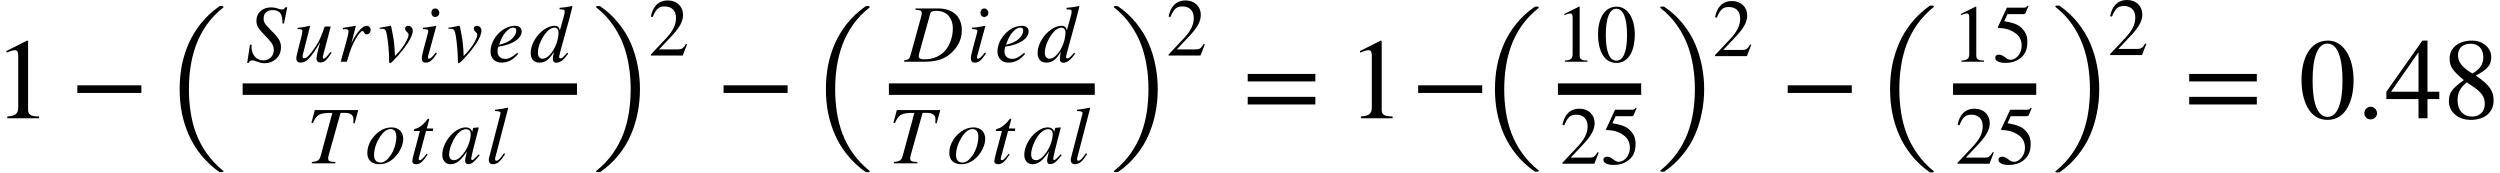 <svg xmlns="http://www.w3.org/2000/svg" xmlns:xlink="http://www.w3.org/1999/xlink" width="261.08pt" height="18.031pt" viewBox="0 0 261.08 18.031" version="1.1">
<defs>
<g>
<symbol overflow="visible" id="glyph0-0">
<path style="stroke:none;" d="M 4.734 0 L 4.734 -0.188 C 3.828 -0.188 3.594 -0.391 3.594 -0.906 L 3.594 -8.078 L 3.484 -8.109 L 1.328 -7.016 L 1.328 -6.859 L 1.656 -6.969 C 1.875 -7.062 2.078 -7.109 2.203 -7.109 C 2.453 -7.109 2.562 -6.938 2.562 -6.531 L 2.562 -1.141 C 2.562 -0.484 2.297 -0.234 1.422 -0.188 L 1.422 0 Z M 4.734 0 "/>
</symbol>
<symbol overflow="visible" id="glyph0-1">
<path style="stroke:none;" d="M 7.453 -2.641 L 7.453 -3.438 L 0.766 -3.438 L 0.766 -2.641 Z M 7.453 -2.641 "/>
</symbol>
<symbol overflow="visible" id="glyph0-2">
<path style="stroke:none;" d="M 7.641 -3.844 L 7.641 -4.625 L 0.578 -4.625 L 0.578 -3.844 Z M 7.641 -1.438 L 7.641 -2.234 L 0.578 -2.234 L 0.578 -1.438 Z M 7.641 -1.438 "/>
</symbol>
<symbol overflow="visible" id="glyph0-3">
<path style="stroke:none;" d="M 5.719 -3.953 C 5.719 -6.422 4.625 -8.109 3.047 -8.109 C 1.109 -8.109 0.281 -6.156 0.281 -4.031 C 0.281 -2.062 0.953 0.172 3 0.172 C 4.953 0.172 5.719 -1.891 5.719 -3.953 Z M 4.562 -3.906 C 4.562 -1.531 4.016 -0.141 3 -0.141 C 1.969 -0.141 1.438 -1.516 1.438 -3.953 C 1.438 -6.391 1.984 -7.797 2.969 -7.797 C 4.031 -7.797 4.562 -6.391 4.562 -3.906 Z M 4.562 -3.906 "/>
</symbol>
<symbol overflow="visible" id="glyph0-4">
<path style="stroke:none;" d="M 2.172 -0.516 C 2.172 -0.875 1.859 -1.203 1.516 -1.203 C 1.141 -1.203 0.844 -0.906 0.844 -0.531 C 0.844 -0.156 1.125 0.125 1.5 0.125 C 1.859 0.125 2.172 -0.172 2.172 -0.516 Z M 2.172 -0.516 "/>
</symbol>
<symbol overflow="visible" id="glyph0-5">
<path style="stroke:none;" d="M 5.672 -2 L 5.672 -2.766 L 4.438 -2.766 L 4.438 -8.109 L 3.906 -8.109 L 0.141 -2.766 L 0.141 -2 L 3.5 -2 L 3.5 0 L 4.438 0 L 4.438 -2 Z M 3.5 -2.766 L 0.625 -2.766 L 3.5 -6.891 Z M 3.5 -2.766 "/>
</symbol>
<symbol overflow="visible" id="glyph0-6">
<path style="stroke:none;" d="M 5.344 -1.859 C 5.344 -2.812 4.953 -3.469 3.484 -4.453 C 4.672 -5.094 5.094 -5.5 5.094 -6.391 C 5.094 -7.328 4.266 -8.109 3.078 -8.109 C 1.734 -8.109 0.75 -7.391 0.75 -6.234 C 0.75 -5.453 1 -5 2.234 -3.984 C 0.953 -3.078 0.672 -2.609 0.672 -1.781 C 0.672 -0.656 1.625 0.172 2.969 0.172 C 4.422 0.172 5.344 -0.625 5.344 -1.859 Z M 4.266 -6.391 C 4.266 -5.656 3.953 -5.141 3.125 -4.672 C 2.078 -5.297 1.625 -5.844 1.625 -6.594 C 1.625 -7.328 2.141 -7.781 2.953 -7.781 C 3.766 -7.781 4.266 -7.219 4.266 -6.391 Z M 3.25 -3.266 C 4.062 -2.719 4.422 -2.234 4.422 -1.484 C 4.422 -0.703 3.891 -0.172 3.109 -0.172 C 2.203 -0.172 1.578 -0.797 1.578 -1.891 C 1.578 -2.672 1.844 -3.172 2.547 -3.75 Z M 3.25 -3.266 "/>
</symbol>
<symbol overflow="visible" id="glyph1-0">
<path style="stroke:none;" d="M 6.297 16.938 C 5.555 16.414 4.922 15.82 4.391 15.156 C 3.859 14.5 3.426 13.789 3.094 13.031 C 2.77 12.281 2.531 11.508 2.375 10.719 C 2.227 9.926 2.156 9.117 2.156 8.297 C 2.156 7.461 2.227 6.645 2.375 5.844 C 2.531 5.051 2.77 4.281 3.094 3.531 C 3.426 2.781 3.859 2.07 4.391 1.406 C 4.922 0.75 5.555 0.16 6.297 -0.359 C 6.297 -0.379 6.316 -0.391 6.359 -0.391 L 6.641 -0.391 C 6.66 -0.391 6.68 -0.379 6.703 -0.359 C 6.723 -0.336 6.734 -0.316 6.734 -0.297 C 6.734 -0.273 6.723 -0.254 6.703 -0.234 C 6.023 0.305 5.453 0.906 4.984 1.562 C 4.523 2.219 4.156 2.922 3.875 3.672 C 3.602 4.422 3.41 5.176 3.297 5.938 C 3.18 6.707 3.125 7.492 3.125 8.297 C 3.125 9.098 3.18 9.883 3.297 10.656 C 3.41 11.426 3.602 12.18 3.875 12.922 C 4.156 13.66 4.531 14.359 5 15.016 C 5.469 15.672 6.035 16.27 6.703 16.812 C 6.723 16.82 6.734 16.844 6.734 16.875 C 6.734 16.883 6.723 16.898 6.703 16.922 C 6.68 16.941 6.66 16.953 6.641 16.953 L 6.359 16.953 C 6.316 16.953 6.297 16.945 6.297 16.938 Z M 6.297 16.938 "/>
</symbol>
<symbol overflow="visible" id="glyph1-1">
<path style="stroke:none;" d="M 0.531 16.953 C 0.457 16.953 0.422 16.926 0.422 16.875 C 0.422 16.844 0.43 16.82 0.453 16.812 C 1.129 16.27 1.703 15.664 2.172 15 C 2.641 14.332 3.008 13.633 3.281 12.906 C 3.551 12.176 3.742 11.426 3.859 10.656 C 3.973 9.883 4.031 9.094 4.031 8.281 C 4.031 7.445 3.969 6.645 3.844 5.875 C 3.727 5.113 3.535 4.367 3.266 3.641 C 2.992 2.922 2.625 2.227 2.156 1.562 C 1.695 0.895 1.129 0.297 0.453 -0.234 C 0.43 -0.254 0.422 -0.273 0.422 -0.297 C 0.422 -0.359 0.457 -0.391 0.531 -0.391 L 0.797 -0.391 C 0.828 -0.391 0.848 -0.379 0.859 -0.359 C 1.598 0.148 2.234 0.738 2.766 1.406 C 3.305 2.07 3.738 2.781 4.062 3.531 C 4.383 4.289 4.617 5.066 4.766 5.859 C 4.922 6.648 5 7.461 5 8.297 C 5 9.117 4.922 9.926 4.766 10.719 C 4.617 11.508 4.383 12.281 4.062 13.031 C 3.738 13.789 3.305 14.504 2.766 15.172 C 2.234 15.836 1.598 16.426 0.859 16.938 C 0.848 16.945 0.828 16.953 0.797 16.953 Z M 0.531 16.953 "/>
</symbol>
<symbol overflow="visible" id="glyph2-0">
<path style="stroke:none;" d="M 4.328 -5.688 L 4.125 -5.688 C 4.016 -5.5 3.938 -5.453 3.75 -5.453 C 3.641 -5.453 3.531 -5.484 3.359 -5.547 C 3.172 -5.625 2.891 -5.672 2.625 -5.672 C 1.812 -5.672 1.109 -5.172 1.109 -4.281 C 1.109 -3.812 1.25 -3.547 1.75 -3 C 1.859 -2.891 1.969 -2.766 2.094 -2.641 L 2.422 -2.281 C 2.812 -1.859 2.922 -1.594 2.922 -1.234 C 2.922 -0.594 2.469 -0.141 1.812 -0.141 C 1.094 -0.141 0.594 -0.734 0.594 -1.562 C 0.594 -1.625 0.594 -1.688 0.609 -1.766 L 0.438 -1.781 L 0.141 0.125 L 0.297 0.125 C 0.359 -0.062 0.5 -0.141 0.672 -0.141 C 0.766 -0.141 0.828 -0.125 1.062 -0.047 C 1.453 0.094 1.688 0.156 1.953 0.156 C 2.922 0.156 3.672 -0.531 3.672 -1.5 C 3.672 -2.062 3.484 -2.422 2.703 -3.203 C 1.938 -3.984 1.859 -4.125 1.859 -4.531 C 1.859 -5.078 2.234 -5.391 2.812 -5.391 C 3.641 -5.391 3.828 -4.875 3.828 -4 L 3.984 -3.984 Z M 4.328 -5.688 "/>
</symbol>
<symbol overflow="visible" id="glyph2-1">
<path style="stroke:none;" d="M 3.922 -1.016 C 3.484 -0.438 3.359 -0.328 3.219 -0.328 C 3.156 -0.328 3.125 -0.375 3.125 -0.469 C 3.125 -0.578 3.25 -0.969 3.281 -1.125 L 3.953 -3.672 L 3.328 -3.672 C 2.906 -2.531 2.797 -2.219 2.391 -1.609 C 1.859 -0.812 1.469 -0.359 1.188 -0.359 C 1.062 -0.359 1.016 -0.438 1.016 -0.578 C 1.016 -0.609 1.031 -0.688 1.031 -0.703 L 1.797 -3.734 L 1.766 -3.75 C 1.281 -3.641 0.969 -3.578 0.484 -3.531 L 0.484 -3.406 C 0.812 -3.406 0.828 -3.391 0.906 -3.359 C 0.969 -3.328 1 -3.266 1 -3.203 C 1 -3.141 0.953 -2.906 0.891 -2.625 L 0.594 -1.453 C 0.438 -0.828 0.359 -0.516 0.359 -0.359 C 0.359 -0.047 0.516 0.094 0.812 0.094 C 1.406 0.094 1.844 -0.359 2.844 -2.016 C 2.578 -1.094 2.469 -0.516 2.469 -0.328 C 2.469 -0.062 2.609 0.078 2.875 0.078 C 3.266 0.078 3.484 -0.094 4.047 -0.938 Z M 3.922 -1.016 "/>
</symbol>
<symbol overflow="visible" id="glyph2-2">
<path style="stroke:none;" d="M 1.5 -1.906 L 1.969 -3.734 L 1.938 -3.75 L 0.625 -3.531 L 0.625 -3.375 C 0.75 -3.391 0.812 -3.406 0.891 -3.406 C 1.062 -3.406 1.203 -3.359 1.203 -3.188 C 1.203 -3 1.188 -2.922 1.078 -2.484 L 0.391 0 L 1.031 0 C 1.453 -1.438 1.609 -1.766 1.969 -2.406 C 2.281 -2.922 2.516 -3.203 2.672 -3.203 C 2.734 -3.203 2.766 -3.172 2.812 -3.078 C 2.891 -2.953 2.953 -2.859 3.109 -2.859 C 3.359 -2.859 3.516 -3.062 3.516 -3.328 C 3.516 -3.578 3.344 -3.75 3.109 -3.75 C 2.906 -3.75 2.656 -3.609 2.438 -3.375 C 2.094 -3 1.797 -2.547 1.641 -2.203 Z M 1.5 -1.906 "/>
</symbol>
<symbol overflow="visible" id="glyph2-3">
<path style="stroke:none;" d="M 1.766 -0.594 C 1.719 -1.75 1.656 -2.219 1.547 -2.781 C 1.375 -3.703 1.375 -3.75 1.297 -3.75 C 1.25 -3.75 1.188 -3.75 1.125 -3.719 C 0.844 -3.656 0.547 -3.609 0.172 -3.547 L 0.172 -3.438 C 0.266 -3.438 0.344 -3.438 0.438 -3.438 C 0.75 -3.438 0.844 -3.297 0.953 -2.641 C 1.062 -2 1.156 -0.875 1.156 -0.281 L 1.156 -0.078 C 1.156 0.062 1.188 0.156 1.234 0.156 C 1.375 0.156 1.609 -0.125 2.078 -0.625 C 2.234 -0.797 2.703 -1.344 3.094 -1.938 C 3.391 -2.391 3.625 -2.891 3.625 -3.25 C 3.625 -3.484 3.438 -3.75 3.156 -3.75 C 2.969 -3.75 2.828 -3.641 2.828 -3.469 C 2.828 -3.328 2.891 -3.219 3.047 -3.078 C 3.156 -2.984 3.188 -2.922 3.188 -2.828 C 3.188 -2.438 2.641 -1.5 2.031 -0.875 Z M 1.766 -0.594 "/>
</symbol>
<symbol overflow="visible" id="glyph2-4">
<path style="stroke:none;" d="M 2.25 -5.094 C 2.25 -5.344 2.047 -5.562 1.828 -5.562 C 1.594 -5.562 1.422 -5.375 1.422 -5.125 C 1.422 -4.844 1.578 -4.672 1.828 -4.672 C 2.047 -4.672 2.25 -4.859 2.25 -5.094 Z M 1.891 -0.969 C 1.531 -0.484 1.312 -0.312 1.172 -0.312 C 1.109 -0.312 1.062 -0.344 1.062 -0.438 C 1.062 -0.547 1.094 -0.672 1.141 -0.812 L 1.938 -3.734 L 1.906 -3.75 C 1.047 -3.594 0.875 -3.562 0.547 -3.547 L 0.547 -3.406 C 1 -3.391 1.094 -3.375 1.094 -3.203 C 1.094 -3.141 1.062 -2.984 1.016 -2.828 L 0.609 -1.312 C 0.484 -0.844 0.422 -0.547 0.422 -0.375 C 0.422 -0.062 0.547 0.094 0.828 0.094 C 1.266 0.094 1.531 -0.156 2 -0.875 Z M 1.891 -0.969 "/>
</symbol>
<symbol overflow="visible" id="glyph2-5">
<path style="stroke:none;" d="M 3.047 -0.922 C 2.438 -0.422 2.172 -0.297 1.797 -0.297 C 1.312 -0.297 1 -0.594 1 -1.062 C 1 -1.188 1 -1.406 1.094 -1.578 C 2.609 -1.781 3.516 -2.438 3.516 -3.172 C 3.516 -3.531 3.266 -3.75 2.812 -3.75 C 1.531 -3.75 0.266 -2.391 0.266 -1.078 C 0.266 -0.359 0.719 0.094 1.406 0.094 C 2.125 0.094 2.672 -0.234 3.156 -0.828 Z M 1.297 -2.141 C 1.578 -2.906 2.156 -3.562 2.641 -3.562 C 2.891 -3.562 2.953 -3.438 2.953 -3.234 C 2.953 -2.969 2.781 -2.656 2.516 -2.406 C 2.203 -2.109 1.875 -1.953 1.156 -1.766 Z M 1.297 -2.141 "/>
</symbol>
<symbol overflow="visible" id="glyph2-6">
<path style="stroke:none;" d="M 4.438 -5.812 C 3.984 -5.719 3.672 -5.672 3.141 -5.625 L 3.141 -5.469 C 3.609 -5.453 3.672 -5.438 3.672 -5.25 C 3.672 -5.141 3.688 -5.094 3.562 -4.656 L 3.172 -3.266 C 3.109 -3.594 2.969 -3.75 2.609 -3.75 C 1.5 -3.75 0.125 -2.281 0.125 -0.906 C 0.125 -0.25 0.484 0.094 1.031 0.094 C 1.625 0.094 2.047 -0.188 2.547 -1.031 C 2.469 -0.609 2.438 -0.469 2.438 -0.266 C 2.438 -0.047 2.578 0.109 2.797 0.109 C 3.219 0.109 3.625 -0.234 4.047 -0.859 L 3.938 -0.938 C 3.484 -0.422 3.391 -0.344 3.25 -0.344 C 3.141 -0.344 3.094 -0.406 3.094 -0.516 C 3.094 -0.641 3.375 -1.641 3.641 -2.609 L 4.156 -4.469 L 4.484 -5.766 Z M 3.031 -3.078 C 3.031 -1.781 2.141 -0.312 1.359 -0.312 C 1.062 -0.312 0.875 -0.547 0.875 -0.938 C 0.875 -1.641 1.297 -2.578 1.859 -3.172 C 2.094 -3.422 2.391 -3.562 2.625 -3.562 C 2.828 -3.562 3.031 -3.375 3.031 -3.078 Z M 3.031 -3.078 "/>
</symbol>
<symbol overflow="visible" id="glyph2-7">
<path style="stroke:none;" d="M 5.391 -5.562 L 0.859 -5.562 L 0.5 -4.234 L 0.656 -4.203 C 1.062 -5.125 1.344 -5.266 2.688 -5.266 L 1.469 -0.781 C 1.344 -0.312 1.141 -0.188 0.547 -0.141 L 0.547 0 L 3 0 L 3 -0.141 L 2.703 -0.156 C 2.359 -0.203 2.25 -0.266 2.25 -0.531 C 2.25 -0.719 2.328 -0.906 2.375 -1.094 L 3.547 -5.266 L 4.031 -5.266 C 4.594 -5.266 4.891 -5.031 4.891 -4.578 C 4.891 -4.469 4.891 -4.328 4.875 -4.188 L 5.016 -4.172 Z M 5.391 -5.562 "/>
</symbol>
<symbol overflow="visible" id="glyph2-8">
<path style="stroke:none;" d="M 3.984 -2.562 C 3.984 -3.312 3.469 -3.75 2.781 -3.75 C 2.438 -3.75 2.094 -3.672 1.766 -3.5 C 0.875 -3.016 0.234 -2.047 0.234 -1.094 C 0.234 -0.344 0.688 0.094 1.484 0.094 C 2.047 0.094 2.594 -0.125 3.078 -0.609 C 3.641 -1.172 3.984 -1.922 3.984 -2.562 Z M 3.266 -2.781 C 3.266 -2.125 3.031 -1.328 2.641 -0.797 C 2.312 -0.328 1.984 -0.078 1.609 -0.078 C 1.203 -0.078 0.938 -0.344 0.938 -0.859 C 0.938 -1.531 1.188 -2.203 1.578 -2.797 C 1.922 -3.312 2.297 -3.578 2.672 -3.578 C 3.031 -3.578 3.266 -3.297 3.266 -2.781 Z M 3.266 -2.781 "/>
</symbol>
<symbol overflow="visible" id="glyph2-9">
<path style="stroke:none;" d="M 2.516 -3.641 L 1.844 -3.641 L 2.078 -4.516 C 2.094 -4.531 2.094 -4.578 2.094 -4.578 C 2.094 -4.625 2.062 -4.656 2.016 -4.656 C 1.969 -4.656 1.922 -4.625 1.891 -4.578 C 1.578 -4.109 1.031 -3.703 0.766 -3.641 C 0.547 -3.594 0.484 -3.516 0.484 -3.422 C 0.484 -3.422 0.484 -3.391 0.484 -3.375 L 1.125 -3.375 L 0.453 -0.844 C 0.391 -0.578 0.328 -0.312 0.328 -0.219 C 0.328 -0.016 0.484 0.094 0.719 0.094 C 1.156 0.094 1.422 -0.156 1.938 -0.938 L 1.828 -1 C 1.406 -0.453 1.266 -0.328 1.125 -0.328 C 1.062 -0.328 1 -0.344 1 -0.453 C 1 -0.484 1.016 -0.547 1.016 -0.578 L 1.766 -3.375 L 2.484 -3.375 Z M 2.516 -3.641 "/>
</symbol>
<symbol overflow="visible" id="glyph2-10">
<path style="stroke:none;" d="M 3.938 -0.938 L 3.719 -0.703 C 3.453 -0.422 3.344 -0.344 3.266 -0.344 C 3.203 -0.344 3.156 -0.406 3.156 -0.453 C 3.156 -0.625 3.516 -2.094 3.906 -3.547 C 3.938 -3.641 3.938 -3.656 3.953 -3.734 L 3.906 -3.75 L 3.375 -3.703 L 3.359 -3.672 L 3.266 -3.266 C 3.188 -3.578 2.953 -3.75 2.578 -3.75 C 1.453 -3.75 0.141 -2.219 0.141 -0.891 C 0.141 -0.25 0.516 0.094 1 0.094 C 1.594 0.094 2.094 -0.281 2.719 -1.25 C 2.547 -0.547 2.531 -0.484 2.531 -0.266 C 2.531 -0.016 2.625 0.078 2.875 0.078 C 3.203 0.078 3.422 -0.078 4.047 -0.844 Z M 3.109 -3.078 C 3.109 -2.469 2.859 -1.734 2.453 -1.156 C 2.203 -0.797 1.797 -0.328 1.375 -0.328 C 1.062 -0.328 0.859 -0.484 0.859 -0.953 C 0.859 -1.484 1.156 -2.25 1.516 -2.781 C 1.875 -3.297 2.25 -3.562 2.625 -3.562 C 2.922 -3.562 3.109 -3.375 3.109 -3.078 Z M 3.109 -3.078 "/>
</symbol>
<symbol overflow="visible" id="glyph2-11">
<path style="stroke:none;" d="M 2.375 -5.781 L 2.328 -5.812 C 1.828 -5.703 1.5 -5.641 1 -5.594 L 1 -5.453 L 1.156 -5.453 C 1.438 -5.453 1.578 -5.359 1.578 -5.266 C 1.578 -5.234 1.578 -5.188 1.547 -5.094 L 0.391 -0.641 C 0.359 -0.547 0.344 -0.453 0.344 -0.391 C 0.344 -0.062 0.5 0.094 0.766 0.094 C 1.219 0.094 1.547 -0.156 2.047 -0.969 L 1.938 -1.062 L 1.719 -0.766 C 1.469 -0.406 1.281 -0.266 1.156 -0.266 C 1.062 -0.266 1 -0.328 1 -0.422 C 1 -0.5 1.031 -0.641 1.078 -0.797 Z M 2.375 -5.781 "/>
</symbol>
<symbol overflow="visible" id="glyph2-12">
<path style="stroke:none;" d="M 1.109 -5.562 L 1.109 -5.422 C 1.641 -5.406 1.766 -5.312 1.766 -5.078 C 1.766 -4.953 1.734 -4.781 1.672 -4.578 L 0.625 -0.781 C 0.5 -0.281 0.406 -0.219 -0.062 -0.141 L -0.062 0 L 2.125 0 C 3.109 0 3.984 -0.219 4.594 -0.703 C 5.438 -1.359 5.953 -2.219 5.953 -3.266 C 5.953 -4.766 4.969 -5.562 3.469 -5.562 Z M 2.641 -4.969 C 2.719 -5.266 2.906 -5.312 3.234 -5.312 C 3.734 -5.312 4.094 -5.203 4.344 -5 C 4.766 -4.688 5.016 -4.156 5.016 -3.469 C 5.016 -2.609 4.688 -1.609 4.078 -1.016 C 3.547 -0.516 2.891 -0.25 2.031 -0.25 C 1.641 -0.25 1.453 -0.344 1.453 -0.578 C 1.453 -0.688 1.484 -0.844 1.641 -1.375 Z M 2.641 -4.969 "/>
</symbol>
<symbol overflow="visible" id="glyph3-0">
<path style="stroke:none;" d="M 4.031 -1.172 L 3.922 -1.219 C 3.641 -0.734 3.453 -0.641 3.094 -0.641 L 1.109 -0.641 L 2.516 -2.141 C 3.266 -2.953 3.609 -3.578 3.609 -4.25 C 3.609 -5.094 2.984 -5.75 2.031 -5.75 C 0.984 -5.75 0.438 -5.062 0.25 -4.062 L 0.438 -4.016 C 0.781 -4.859 1.078 -5.125 1.688 -5.125 C 2.406 -5.125 2.875 -4.703 2.875 -3.922 C 2.875 -3.203 2.562 -2.547 1.766 -1.719 L 0.25 -0.109 L 0.25 0 L 3.578 0 Z M 4.031 -1.172 "/>
</symbol>
<symbol overflow="visible" id="glyph3-1">
<path style="stroke:none;" d="M 3.359 0 L 3.359 -0.125 C 2.719 -0.125 2.547 -0.281 2.547 -0.641 L 2.547 -5.734 L 2.469 -5.75 L 0.938 -4.984 L 0.938 -4.859 L 1.172 -4.953 C 1.328 -5 1.469 -5.047 1.562 -5.047 C 1.734 -5.047 1.812 -4.922 1.812 -4.625 L 1.812 -0.812 C 1.812 -0.344 1.641 -0.156 1 -0.125 L 1 0 Z M 3.359 0 "/>
</symbol>
<symbol overflow="visible" id="glyph3-2">
<path style="stroke:none;" d="M 4.047 -2.812 C 4.047 -4.562 3.281 -5.75 2.156 -5.75 C 0.797 -5.75 0.203 -4.375 0.203 -2.859 C 0.203 -1.469 0.672 0.125 2.125 0.125 C 3.516 0.125 4.047 -1.344 4.047 -2.812 Z M 3.234 -2.766 C 3.234 -1.078 2.859 -0.109 2.125 -0.109 C 1.391 -0.109 1.016 -1.078 1.016 -2.797 C 1.016 -4.531 1.406 -5.531 2.109 -5.531 C 2.859 -5.531 3.234 -4.531 3.234 -2.766 Z M 3.234 -2.766 "/>
</symbol>
<symbol overflow="visible" id="glyph3-3">
<path style="stroke:none;" d="M 3.734 -5.797 L 3.656 -5.859 C 3.516 -5.688 3.438 -5.641 3.25 -5.641 L 1.484 -5.641 L 0.547 -3.625 C 0.547 -3.625 0.547 -3.594 0.547 -3.578 C 0.547 -3.531 0.578 -3.516 0.641 -3.516 C 1.469 -3.516 2.062 -3.234 2.469 -2.906 C 2.844 -2.609 3.031 -2.188 3.031 -1.641 C 3.031 -0.906 2.484 -0.203 1.875 -0.203 C 1.719 -0.203 1.516 -0.266 1.281 -0.469 C 1 -0.688 0.844 -0.734 0.641 -0.734 C 0.406 -0.734 0.266 -0.625 0.266 -0.406 C 0.266 -0.078 0.703 0.125 1.344 0.125 C 1.922 0.125 2.391 -0.016 2.797 -0.297 C 3.375 -0.719 3.625 -1.25 3.625 -2.062 C 3.625 -2.516 3.547 -2.844 3.328 -3.156 C 2.844 -3.828 2.422 -4.016 1.203 -4.234 L 1.547 -4.969 L 3.188 -4.969 C 3.328 -4.969 3.391 -5.016 3.422 -5.078 Z M 3.734 -5.797 "/>
</symbol>
<symbol overflow="visible" id="glyph4-0">
<path style="stroke:none;" d="M 6.297 16.828 C 5.555 16.305 4.922 15.719 4.391 15.062 C 3.859 14.406 3.426 13.703 3.094 12.953 C 2.77 12.203 2.531 11.43 2.375 10.641 C 2.227 9.859 2.156 9.055 2.156 8.234 C 2.156 7.41 2.227 6.602 2.375 5.812 C 2.531 5.02 2.77 4.25 3.094 3.5 C 3.426 2.758 3.859 2.055 4.391 1.391 C 4.922 0.734 5.555 0.148 6.297 -0.359 C 6.297 -0.379 6.316 -0.391 6.359 -0.391 L 6.641 -0.391 C 6.66 -0.391 6.68 -0.379 6.703 -0.359 C 6.723 -0.336 6.734 -0.316 6.734 -0.297 C 6.734 -0.266 6.723 -0.242 6.703 -0.234 C 6.023 0.305 5.453 0.898 4.984 1.547 C 4.523 2.203 4.156 2.898 3.875 3.641 C 3.602 4.391 3.41 5.145 3.297 5.906 C 3.18 6.664 3.125 7.445 3.125 8.25 C 3.125 9.039 3.18 9.816 3.297 10.578 C 3.41 11.348 3.602 12.098 3.875 12.828 C 4.156 13.566 4.531 14.266 5 14.922 C 5.469 15.578 6.035 16.172 6.703 16.703 C 6.723 16.711 6.734 16.734 6.734 16.766 C 6.734 16.773 6.723 16.789 6.703 16.812 C 6.68 16.832 6.66 16.844 6.641 16.844 L 6.359 16.844 C 6.316 16.844 6.297 16.836 6.297 16.828 Z M 6.297 16.828 "/>
</symbol>
<symbol overflow="visible" id="glyph4-1">
<path style="stroke:none;" d="M 0.531 16.844 C 0.457 16.844 0.422 16.816 0.422 16.766 C 0.422 16.734 0.43 16.711 0.453 16.703 C 1.129 16.16 1.703 15.555 2.172 14.891 C 2.641 14.234 3.008 13.539 3.281 12.812 C 3.551 12.094 3.742 11.348 3.859 10.578 C 3.973 9.816 4.031 9.031 4.031 8.219 C 4.031 7.395 3.969 6.602 3.844 5.844 C 3.727 5.082 3.535 4.344 3.266 3.625 C 2.992 2.906 2.625 2.211 2.156 1.547 C 1.695 0.891 1.129 0.297 0.453 -0.234 C 0.43 -0.242 0.422 -0.266 0.422 -0.297 C 0.422 -0.359 0.457 -0.391 0.531 -0.391 L 0.797 -0.391 C 0.828 -0.391 0.848 -0.379 0.859 -0.359 C 1.598 0.141 2.234 0.723 2.766 1.391 C 3.305 2.055 3.738 2.766 4.062 3.516 C 4.383 4.266 4.617 5.031 4.766 5.812 C 4.922 6.602 5 7.41 5 8.234 C 5 9.055 4.922 9.859 4.766 10.641 C 4.617 11.43 4.383 12.203 4.062 12.953 C 3.738 13.703 3.305 14.406 2.766 15.062 C 2.234 15.727 1.598 16.316 0.859 16.828 C 0.848 16.836 0.828 16.844 0.797 16.844 Z M 0.531 16.844 "/>
</symbol>
<symbol overflow="visible" id="glyph5-0">
<path style="stroke:none;" d="M 6.297 17.016 C 5.555 16.492 4.922 15.898 4.391 15.234 C 3.859 14.566 3.426 13.852 3.094 13.094 C 2.77 12.344 2.531 11.566 2.375 10.766 C 2.227 9.973 2.156 9.16 2.156 8.328 C 2.156 7.492 2.227 6.676 2.375 5.875 C 2.531 5.082 2.77 4.305 3.094 3.547 C 3.426 2.785 3.859 2.07 4.391 1.406 C 4.922 0.75 5.555 0.156 6.297 -0.375 C 6.297 -0.383 6.316 -0.391 6.359 -0.391 L 6.641 -0.391 C 6.66 -0.391 6.68 -0.379 6.703 -0.359 C 6.723 -0.336 6.734 -0.316 6.734 -0.297 C 6.734 -0.273 6.723 -0.254 6.703 -0.234 C 6.023 0.316 5.453 0.922 4.984 1.578 C 4.523 2.234 4.156 2.938 3.875 3.688 C 3.602 4.438 3.41 5.195 3.297 5.969 C 3.18 6.75 3.125 7.539 3.125 8.344 C 3.125 9.145 3.18 9.93 3.297 10.703 C 3.41 11.473 3.602 12.227 3.875 12.969 C 4.156 13.719 4.531 14.422 5 15.078 C 5.469 15.742 6.035 16.348 6.703 16.891 C 6.723 16.91 6.734 16.93 6.734 16.953 C 6.734 16.973 6.723 16.988 6.703 17 C 6.68 17.02 6.66 17.031 6.641 17.031 L 6.359 17.031 C 6.316 17.031 6.297 17.023 6.297 17.016 Z M 6.297 17.016 "/>
</symbol>
<symbol overflow="visible" id="glyph5-1">
<path style="stroke:none;" d="M 0.531 17.031 C 0.457 17.031 0.422 17.004 0.422 16.953 C 0.422 16.93 0.43 16.91 0.453 16.891 C 1.129 16.348 1.703 15.738 2.172 15.062 C 2.641 14.395 3.008 13.695 3.281 12.969 C 3.551 12.238 3.742 11.484 3.859 10.703 C 3.973 9.93 4.031 9.141 4.031 8.328 C 4.031 7.484 3.969 6.676 3.844 5.906 C 3.727 5.145 3.535 4.398 3.266 3.672 C 2.992 2.941 2.625 2.238 2.156 1.562 C 1.695 0.895 1.129 0.297 0.453 -0.234 C 0.43 -0.254 0.422 -0.273 0.422 -0.297 C 0.422 -0.359 0.457 -0.391 0.531 -0.391 L 0.797 -0.391 C 0.828 -0.391 0.848 -0.383 0.859 -0.375 C 1.598 0.145 2.234 0.738 2.766 1.406 C 3.305 2.082 3.738 2.797 4.062 3.547 C 4.383 4.305 4.617 5.082 4.766 5.875 C 4.922 6.676 5 7.492 5 8.328 C 5 9.16 4.922 9.973 4.766 10.766 C 4.617 11.566 4.383 12.344 4.062 13.094 C 3.738 13.852 3.305 14.566 2.766 15.234 C 2.234 15.91 1.598 16.504 0.859 17.016 C 0.848 17.023 0.828 17.031 0.797 17.031 Z M 0.531 17.031 "/>
</symbol>
</g>
</defs>
<g id="surface1">
<g style="fill:rgb(0%,0%,0%);fill-opacity:1;">
  <use xlink:href="#glyph0-0" x="-0.66" y="12.348"/>
</g>
<g style="fill:rgb(0%,0%,0%);fill-opacity:1;">
  <use xlink:href="#glyph0-1" x="7.309" y="12.348"/>
</g>
<g style="fill:rgb(0%,0%,0%);fill-opacity:1;">
  <use xlink:href="#glyph1-0" x="16.605" y="1.022"/>
</g>
<path style="fill:none;stroke-width:1.2;stroke-linecap:butt;stroke-linejoin:miter;stroke:rgb(0%,0%,0%);stroke-opacity:1;stroke-miterlimit:10;" d="M 25.34 -3.039 L 60.254 -3.039 " transform="matrix(1,0,0,1,0,12.347)"/>
<g style="fill:rgb(0%,0%,0%);fill-opacity:1;">
  <use xlink:href="#glyph2-0" x="25.672" y="6.445"/>
</g>
<g style="fill:rgb(0%,0%,0%);fill-opacity:1;">
  <use xlink:href="#glyph2-1" x="30.586" y="6.445"/>
</g>
<g style="fill:rgb(0%,0%,0%);fill-opacity:1;">
  <use xlink:href="#glyph2-2" x="35.191" y="6.445"/>
</g>
<g style="fill:rgb(0%,0%,0%);fill-opacity:1;">
  <use xlink:href="#glyph2-3" x="39.48" y="6.445"/>
</g>
<g style="fill:rgb(0%,0%,0%);fill-opacity:1;">
  <use xlink:href="#glyph2-4" x="43.629" y="6.445"/>
</g>
<g style="fill:rgb(0%,0%,0%);fill-opacity:1;">
  <use xlink:href="#glyph2-3" x="46.656" y="6.445"/>
</g>
<g style="fill:rgb(0%,0%,0%);fill-opacity:1;">
  <use xlink:href="#glyph2-5" x="50.961" y="6.445"/>
</g>
<g style="fill:rgb(0%,0%,0%);fill-opacity:1;">
  <use xlink:href="#glyph2-6" x="55.297" y="6.445"/>
</g>
<g style="fill:rgb(0%,0%,0%);fill-opacity:1;">
  <use xlink:href="#glyph2-7" x="32.02" y="17.055"/>
</g>
<g style="fill:rgb(0%,0%,0%);fill-opacity:1;">
  <use xlink:href="#glyph2-8" x="38.125" y="17.055"/>
</g>
<g style="fill:rgb(0%,0%,0%);fill-opacity:1;">
  <use xlink:href="#glyph2-9" x="42.727" y="17.055"/>
</g>
<g style="fill:rgb(0%,0%,0%);fill-opacity:1;">
  <use xlink:href="#glyph2-10" x="46.047" y="17.055"/>
</g>
<g style="fill:rgb(0%,0%,0%);fill-opacity:1;">
  <use xlink:href="#glyph2-11" x="50.699" y="17.055"/>
</g>
<g style="fill:rgb(0%,0%,0%);fill-opacity:1;">
  <use xlink:href="#glyph1-1" x="61.832" y="1.022"/>
</g>
<g style="fill:rgb(0%,0%,0%);fill-opacity:1;">
  <use xlink:href="#glyph3-0" x="67.723" y="5.797"/>
</g>
<g style="fill:rgb(0%,0%,0%);fill-opacity:1;">
  <use xlink:href="#glyph0-1" x="74.797" y="12.348"/>
</g>
<g style="fill:rgb(0%,0%,0%);fill-opacity:1;">
  <use xlink:href="#glyph1-0" x="84.094" y="1.022"/>
</g>
<path style="fill:none;stroke-width:1.2;stroke-linecap:butt;stroke-linejoin:miter;stroke:rgb(0%,0%,0%);stroke-opacity:1;stroke-miterlimit:10;" d="M 92.828 -3.039 L 114.328 -3.039 " transform="matrix(1,0,0,1,0,12.347)"/>
<g style="fill:rgb(0%,0%,0%);fill-opacity:1;">
  <use xlink:href="#glyph2-12" x="94.492" y="6.445"/>
</g>
<g style="fill:rgb(0%,0%,0%);fill-opacity:1;">
  <use xlink:href="#glyph2-4" x="100.969" y="6.445"/>
</g>
<g style="fill:rgb(0%,0%,0%);fill-opacity:1;">
  <use xlink:href="#glyph2-5" x="103.902" y="6.445"/>
</g>
<g style="fill:rgb(0%,0%,0%);fill-opacity:1;">
  <use xlink:href="#glyph2-6" x="108.238" y="6.445"/>
</g>
<g style="fill:rgb(0%,0%,0%);fill-opacity:1;">
  <use xlink:href="#glyph2-7" x="92.801" y="17.055"/>
</g>
<g style="fill:rgb(0%,0%,0%);fill-opacity:1;">
  <use xlink:href="#glyph2-8" x="98.902" y="17.055"/>
</g>
<g style="fill:rgb(0%,0%,0%);fill-opacity:1;">
  <use xlink:href="#glyph2-9" x="103.508" y="17.055"/>
</g>
<g style="fill:rgb(0%,0%,0%);fill-opacity:1;">
  <use xlink:href="#glyph2-10" x="106.828" y="17.055"/>
</g>
<g style="fill:rgb(0%,0%,0%);fill-opacity:1;">
  <use xlink:href="#glyph2-11" x="111.477" y="17.055"/>
</g>
<g style="fill:rgb(0%,0%,0%);fill-opacity:1;">
  <use xlink:href="#glyph1-1" x="115.906" y="1.022"/>
</g>
<g style="fill:rgb(0%,0%,0%);fill-opacity:1;">
  <use xlink:href="#glyph3-0" x="121.793" y="5.797"/>
</g>
<g style="fill:rgb(0%,0%,0%);fill-opacity:1;">
  <use xlink:href="#glyph0-2" x="129.723" y="12.348"/>
</g>
<g style="fill:rgb(0%,0%,0%);fill-opacity:1;">
  <use xlink:href="#glyph0-0" x="140.699" y="12.348"/>
</g>
<g style="fill:rgb(0%,0%,0%);fill-opacity:1;">
  <use xlink:href="#glyph0-1" x="147.336" y="12.348"/>
</g>
<g style="fill:rgb(0%,0%,0%);fill-opacity:1;">
  <use xlink:href="#glyph4-0" x="153.965" y="1.081"/>
</g>
<path style="fill:none;stroke-width:1.2;stroke-linecap:butt;stroke-linejoin:miter;stroke:rgb(0%,0%,0%);stroke-opacity:1;stroke-miterlimit:10;" d="M 162.699 -3.039 L 171.391 -3.039 " transform="matrix(1,0,0,1,0,12.347)"/>
<g style="fill:rgb(0%,0%,0%);fill-opacity:1;">
  <use xlink:href="#glyph3-1" x="162.422" y="6.445"/>
  <use xlink:href="#glyph3-2" x="166.68" y="6.445"/>
</g>
<g style="fill:rgb(0%,0%,0%);fill-opacity:1;">
  <use xlink:href="#glyph3-0" x="162.922" y="17.102"/>
  <use xlink:href="#glyph3-3" x="167.18" y="17.102"/>
</g>
<g style="fill:rgb(0%,0%,0%);fill-opacity:1;">
  <use xlink:href="#glyph4-1" x="172.969" y="1.081"/>
</g>
<g style="fill:rgb(0%,0%,0%);fill-opacity:1;">
  <use xlink:href="#glyph3-0" x="178.855" y="5.859"/>
</g>
<g style="fill:rgb(0%,0%,0%);fill-opacity:1;">
  <use xlink:href="#glyph0-1" x="185.93" y="12.348"/>
</g>
<g style="fill:rgb(0%,0%,0%);fill-opacity:1;">
  <use xlink:href="#glyph5-0" x="195.227" y="0.976"/>
</g>
<path style="fill:none;stroke-width:1.2;stroke-linecap:butt;stroke-linejoin:miter;stroke:rgb(0%,0%,0%);stroke-opacity:1;stroke-miterlimit:10;" d="M 203.961 -3.039 L 212.648 -3.039 " transform="matrix(1,0,0,1,0,12.347)"/>
<g style="fill:rgb(0%,0%,0%);fill-opacity:1;">
  <use xlink:href="#glyph3-1" x="203.84" y="6.445"/>
  <use xlink:href="#glyph3-3" x="208.098" y="6.445"/>
</g>
<g style="fill:rgb(0%,0%,0%);fill-opacity:1;">
  <use xlink:href="#glyph3-0" x="204.184" y="17.102"/>
  <use xlink:href="#glyph3-3" x="208.441" y="17.102"/>
</g>
<g style="fill:rgb(0%,0%,0%);fill-opacity:1;">
  <use xlink:href="#glyph5-1" x="214.227" y="0.976"/>
</g>
<g style="fill:rgb(0%,0%,0%);fill-opacity:1;">
  <use xlink:href="#glyph3-0" x="220.117" y="5.75"/>
</g>
<g style="fill:rgb(0%,0%,0%);fill-opacity:1;">
  <use xlink:href="#glyph0-2" x="228.043" y="12.348"/>
</g>
<g style="fill:rgb(0%,0%,0%);fill-opacity:1;">
  <use xlink:href="#glyph0-3" x="240.07" y="12.348"/>
  <use xlink:href="#glyph0-4" x="246.07" y="12.348"/>
  <use xlink:href="#glyph0-5" x="249.07" y="12.348"/>
  <use xlink:href="#glyph0-6" x="255.07" y="12.348"/>
</g>
</g>
</svg>
